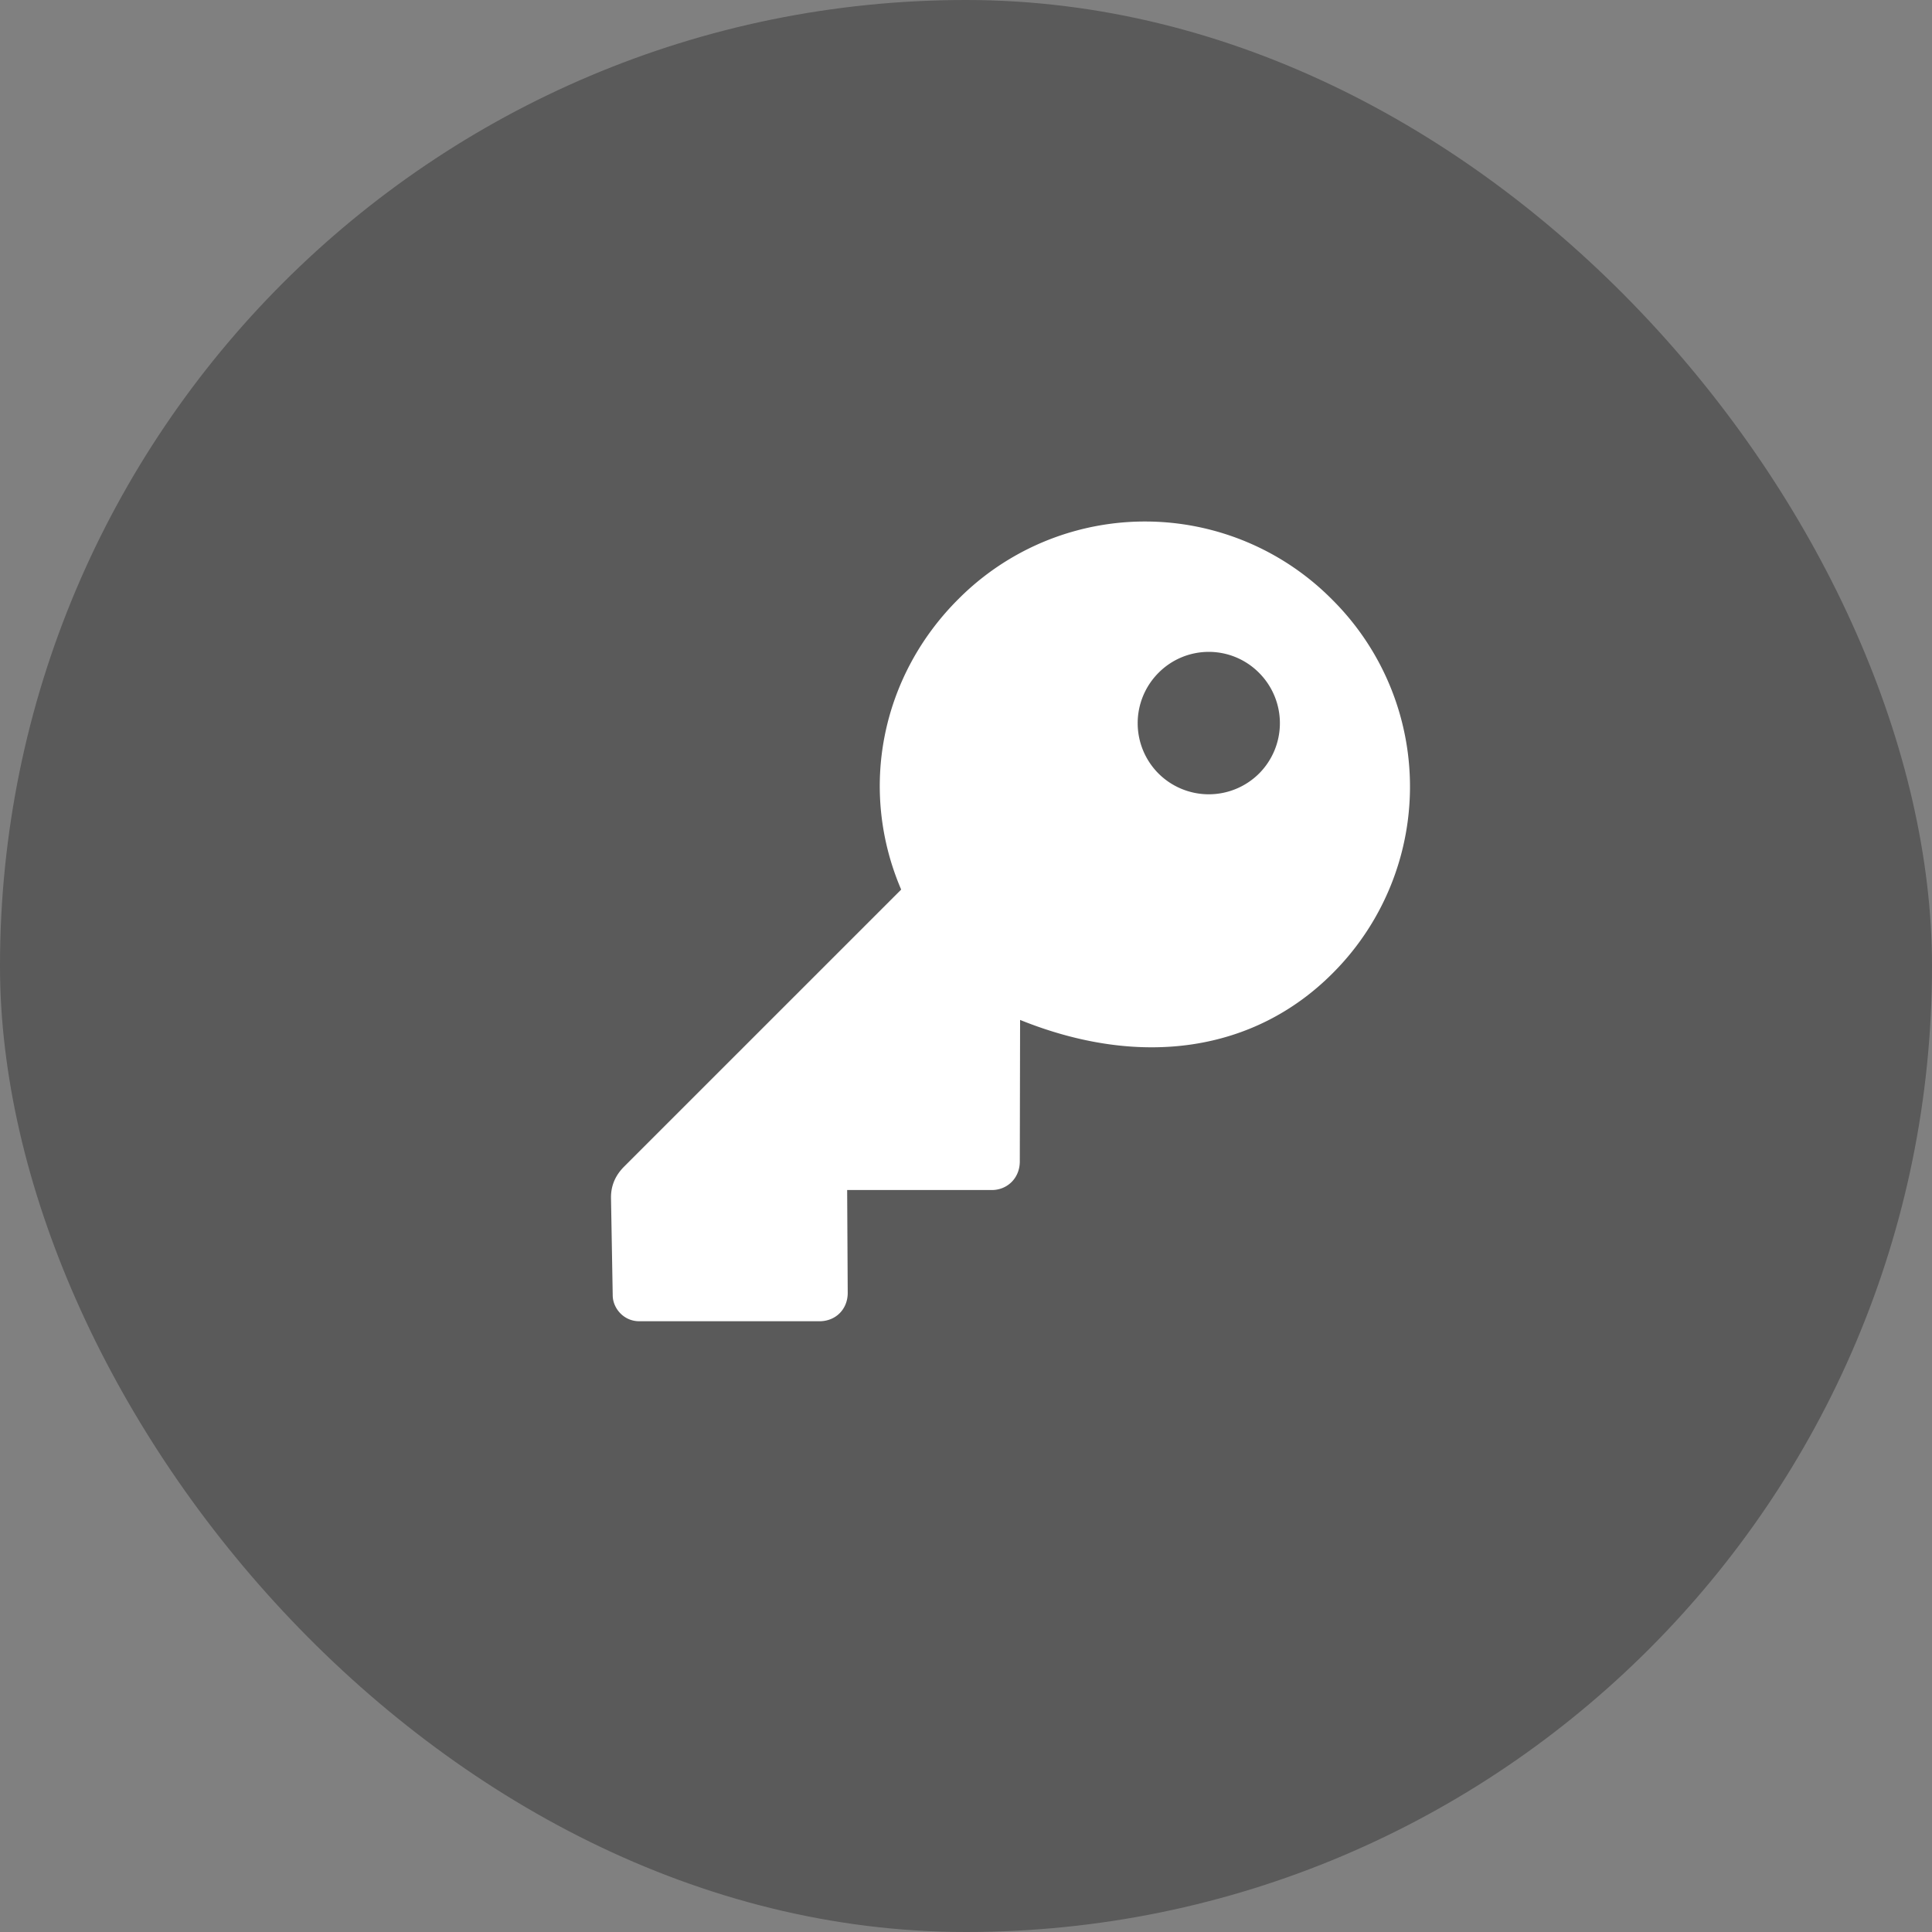 <svg xmlns="http://www.w3.org/2000/svg" width="72" height="72" fill="none" viewBox="0 0 72 72"><rect x="0" y="0" width="72" height="72" fill="#808080" stroke="none"/><rect width="72" height="72" fill="#000" fill-opacity="0.3" rx="36"></rect><g clip-path="url(#clip0_69_5459)"><path fill="#fff" d="M49.65 22.349a9.813 9.813 0 00-13.946-.011c-2.866 2.866-3.718 7.085-2.12 10.814L23.26 43.475c-.309.31-.49.682-.49 1.15l.064 3.645c0 .468.394.969.991.969h6.712c.618 0 1.055-.458 1.055-1.055l-.021-3.835h5.412c.564-.01 1.022-.448 1.022-1.066l.011-5.273c4.539 1.832 8.747 1.161 11.634-1.726a9.829 9.829 0 000-13.935zm-6.477 6.477a2.656 2.656 0 010-3.75 2.637 2.637 0 013.75 0 2.656 2.656 0 010 3.75 2.656 2.656 0 01-3.75 0z"></path></g><defs><clipPath id="clip0_69_5459"><path fill="#fff" d="M0 0H48V48H0z" transform="rotate(45 15.515 44.485)"></path></clipPath></defs></svg>